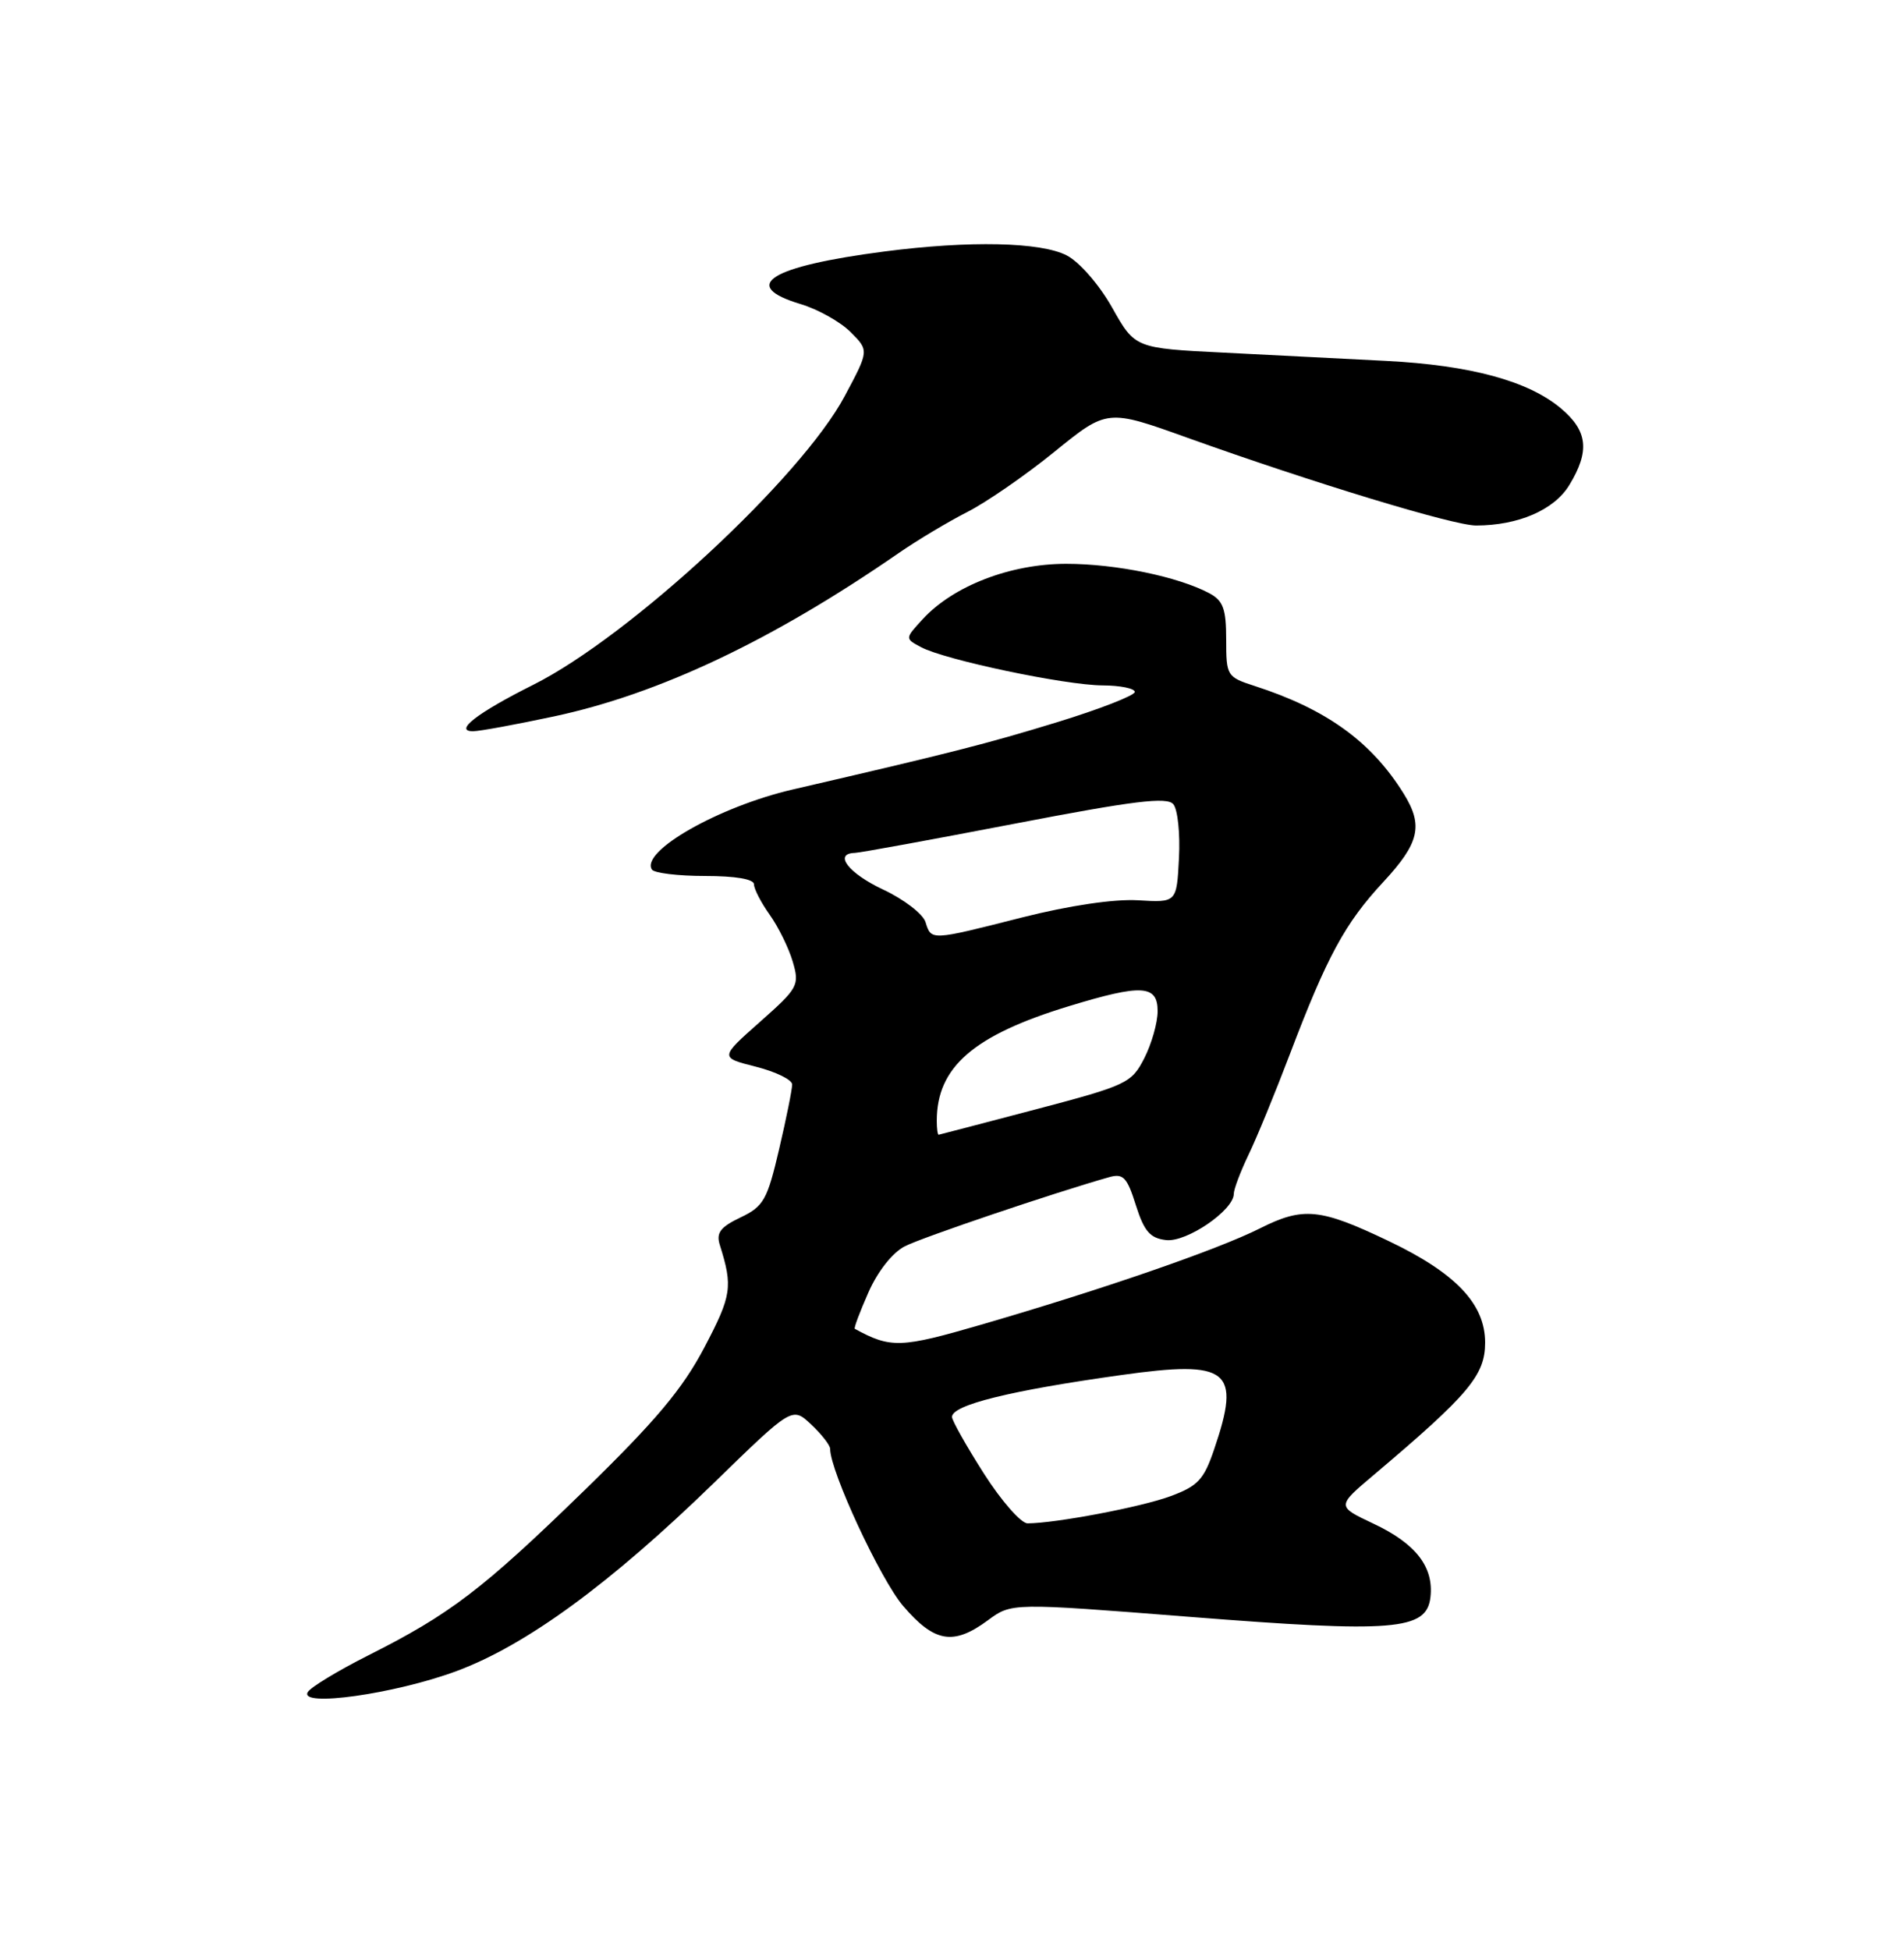 <?xml version="1.0" encoding="UTF-8" standalone="no"?>
<!DOCTYPE svg PUBLIC "-//W3C//DTD SVG 1.1//EN" "http://www.w3.org/Graphics/SVG/1.1/DTD/svg11.dtd" >
<svg xmlns="http://www.w3.org/2000/svg" xmlns:xlink="http://www.w3.org/1999/xlink" version="1.1" viewBox="0 0 250 256">
 <g >
 <path fill="currentColor"
d=" M 59.93 219.39 C 69.08 216.00 80.11 207.93 93.76 194.66 C 104.02 184.67 104.02 184.67 106.51 187.01 C 107.88 188.30 109.00 189.73 109.00 190.21 C 109.00 193.14 115.60 207.34 118.58 210.83 C 122.70 215.64 125.18 216.06 129.72 212.71 C 132.82 210.42 132.82 210.42 156.16 212.26 C 183.05 214.38 187.32 214.04 187.82 209.69 C 188.28 205.71 185.90 202.64 180.32 200.02 C 175.50 197.75 175.50 197.75 180.38 193.63 C 192.88 183.07 195.00 180.54 195.00 176.26 C 195.00 171.19 191.16 167.14 182.34 162.93 C 173.32 158.62 171.12 158.40 165.40 161.28 C 159.89 164.05 144.79 169.27 128.82 173.91 C 118.26 176.98 116.96 177.03 112.24 174.45 C 112.09 174.37 112.90 172.22 114.03 169.66 C 115.25 166.90 117.19 164.44 118.80 163.62 C 121.07 162.45 138.43 156.58 145.64 154.54 C 147.48 154.02 147.99 154.55 149.14 158.22 C 150.23 161.66 151.01 162.56 153.11 162.80 C 155.80 163.12 162.00 158.88 162.00 156.73 C 162.00 156.12 162.88 153.80 163.95 151.57 C 165.03 149.33 167.47 143.38 169.38 138.35 C 174.25 125.54 176.60 121.20 181.63 115.79 C 186.37 110.68 186.91 108.39 184.32 104.21 C 180.08 97.38 174.19 93.11 164.75 90.06 C 161.09 88.88 161.00 88.72 161.00 83.96 C 161.00 79.94 160.61 78.86 158.80 77.89 C 154.71 75.71 146.54 74.02 140.00 74.02 C 132.68 74.02 125.18 76.91 121.16 81.28 C 118.81 83.83 118.81 83.83 120.93 84.96 C 124.05 86.63 139.83 89.95 144.75 89.98 C 147.09 89.99 149.00 90.38 149.00 90.84 C 149.00 91.30 144.39 93.10 138.75 94.83 C 129.46 97.67 125.04 98.80 104.07 103.65 C 94.42 105.89 84.10 111.74 85.59 114.15 C 85.88 114.62 89.02 115.00 92.56 115.00 C 96.56 115.00 99.00 115.41 99.00 116.10 C 99.00 116.70 99.93 118.50 101.07 120.10 C 102.21 121.70 103.57 124.47 104.09 126.25 C 105.00 129.35 104.81 129.71 99.77 134.17 C 94.50 138.84 94.50 138.84 99.25 140.04 C 101.86 140.70 104.01 141.75 104.01 142.37 C 104.02 142.99 103.25 146.81 102.30 150.87 C 100.74 157.54 100.27 158.38 97.23 159.83 C 94.57 161.10 94.01 161.85 94.52 163.46 C 96.24 168.94 96.07 170.07 92.50 176.87 C 89.61 182.36 86.12 186.52 76.65 195.74 C 63.34 208.69 59.08 211.93 48.32 217.34 C 44.38 219.33 40.82 221.48 40.42 222.13 C 39.16 224.17 51.83 222.39 59.93 219.39 Z  M 72.75 94.05 C 86.56 91.10 101.43 84.06 118.00 72.61 C 120.47 70.90 124.53 68.48 127.00 67.22 C 129.47 65.97 134.62 62.42 138.44 59.32 C 145.38 53.69 145.38 53.69 155.94 57.48 C 172.43 63.39 190.88 69.00 193.82 68.99 C 199.37 68.98 204.06 66.95 206.05 63.69 C 208.77 59.22 208.48 56.58 204.95 53.61 C 200.67 50.01 193.07 47.95 182.00 47.38 C 176.78 47.11 167.22 46.62 160.77 46.30 C 149.03 45.72 149.03 45.72 146.03 40.39 C 144.32 37.36 141.74 34.40 140.06 33.53 C 136.66 31.77 127.28 31.57 116.17 33.01 C 101.06 34.97 97.03 37.49 105.12 39.92 C 107.39 40.60 110.34 42.25 111.68 43.59 C 114.11 46.02 114.11 46.02 110.92 51.99 C 105.22 62.69 82.70 83.56 70.00 89.91 C 62.69 93.57 59.54 96.00 62.11 96.00 C 62.95 96.00 67.74 95.12 72.75 94.05 Z  M 129.18 193.44 C 126.88 189.83 125.00 186.49 125.00 186.02 C 125.00 184.45 132.56 182.57 147.21 180.52 C 161.38 178.53 162.99 179.81 159.42 190.27 C 158.07 194.26 157.28 195.10 153.67 196.43 C 149.84 197.85 138.64 199.97 134.93 199.99 C 134.07 200.00 131.48 197.05 129.18 193.44 Z  M 123.00 147.15 C 123.00 140.09 127.82 135.91 140.36 132.09 C 149.93 129.17 152.00 129.29 152.00 132.75 C 152.00 134.26 151.21 137.04 150.25 138.92 C 148.58 142.20 147.95 142.49 136.00 145.64 C 129.12 147.45 123.39 148.95 123.25 148.97 C 123.11 148.99 123.00 148.17 123.00 147.15 Z  M 121.52 121.05 C 121.18 119.98 118.69 118.07 115.99 116.80 C 111.41 114.66 109.39 112.04 112.25 111.97 C 112.94 111.95 122.39 110.22 133.26 108.13 C 148.90 105.12 153.24 104.59 154.06 105.58 C 154.64 106.27 154.97 109.46 154.80 112.67 C 154.50 118.50 154.50 118.50 149.40 118.19 C 146.28 118.01 140.40 118.88 134.22 120.44 C 122.13 123.51 122.29 123.50 121.52 121.05 Z "/>
</g>
</svg>